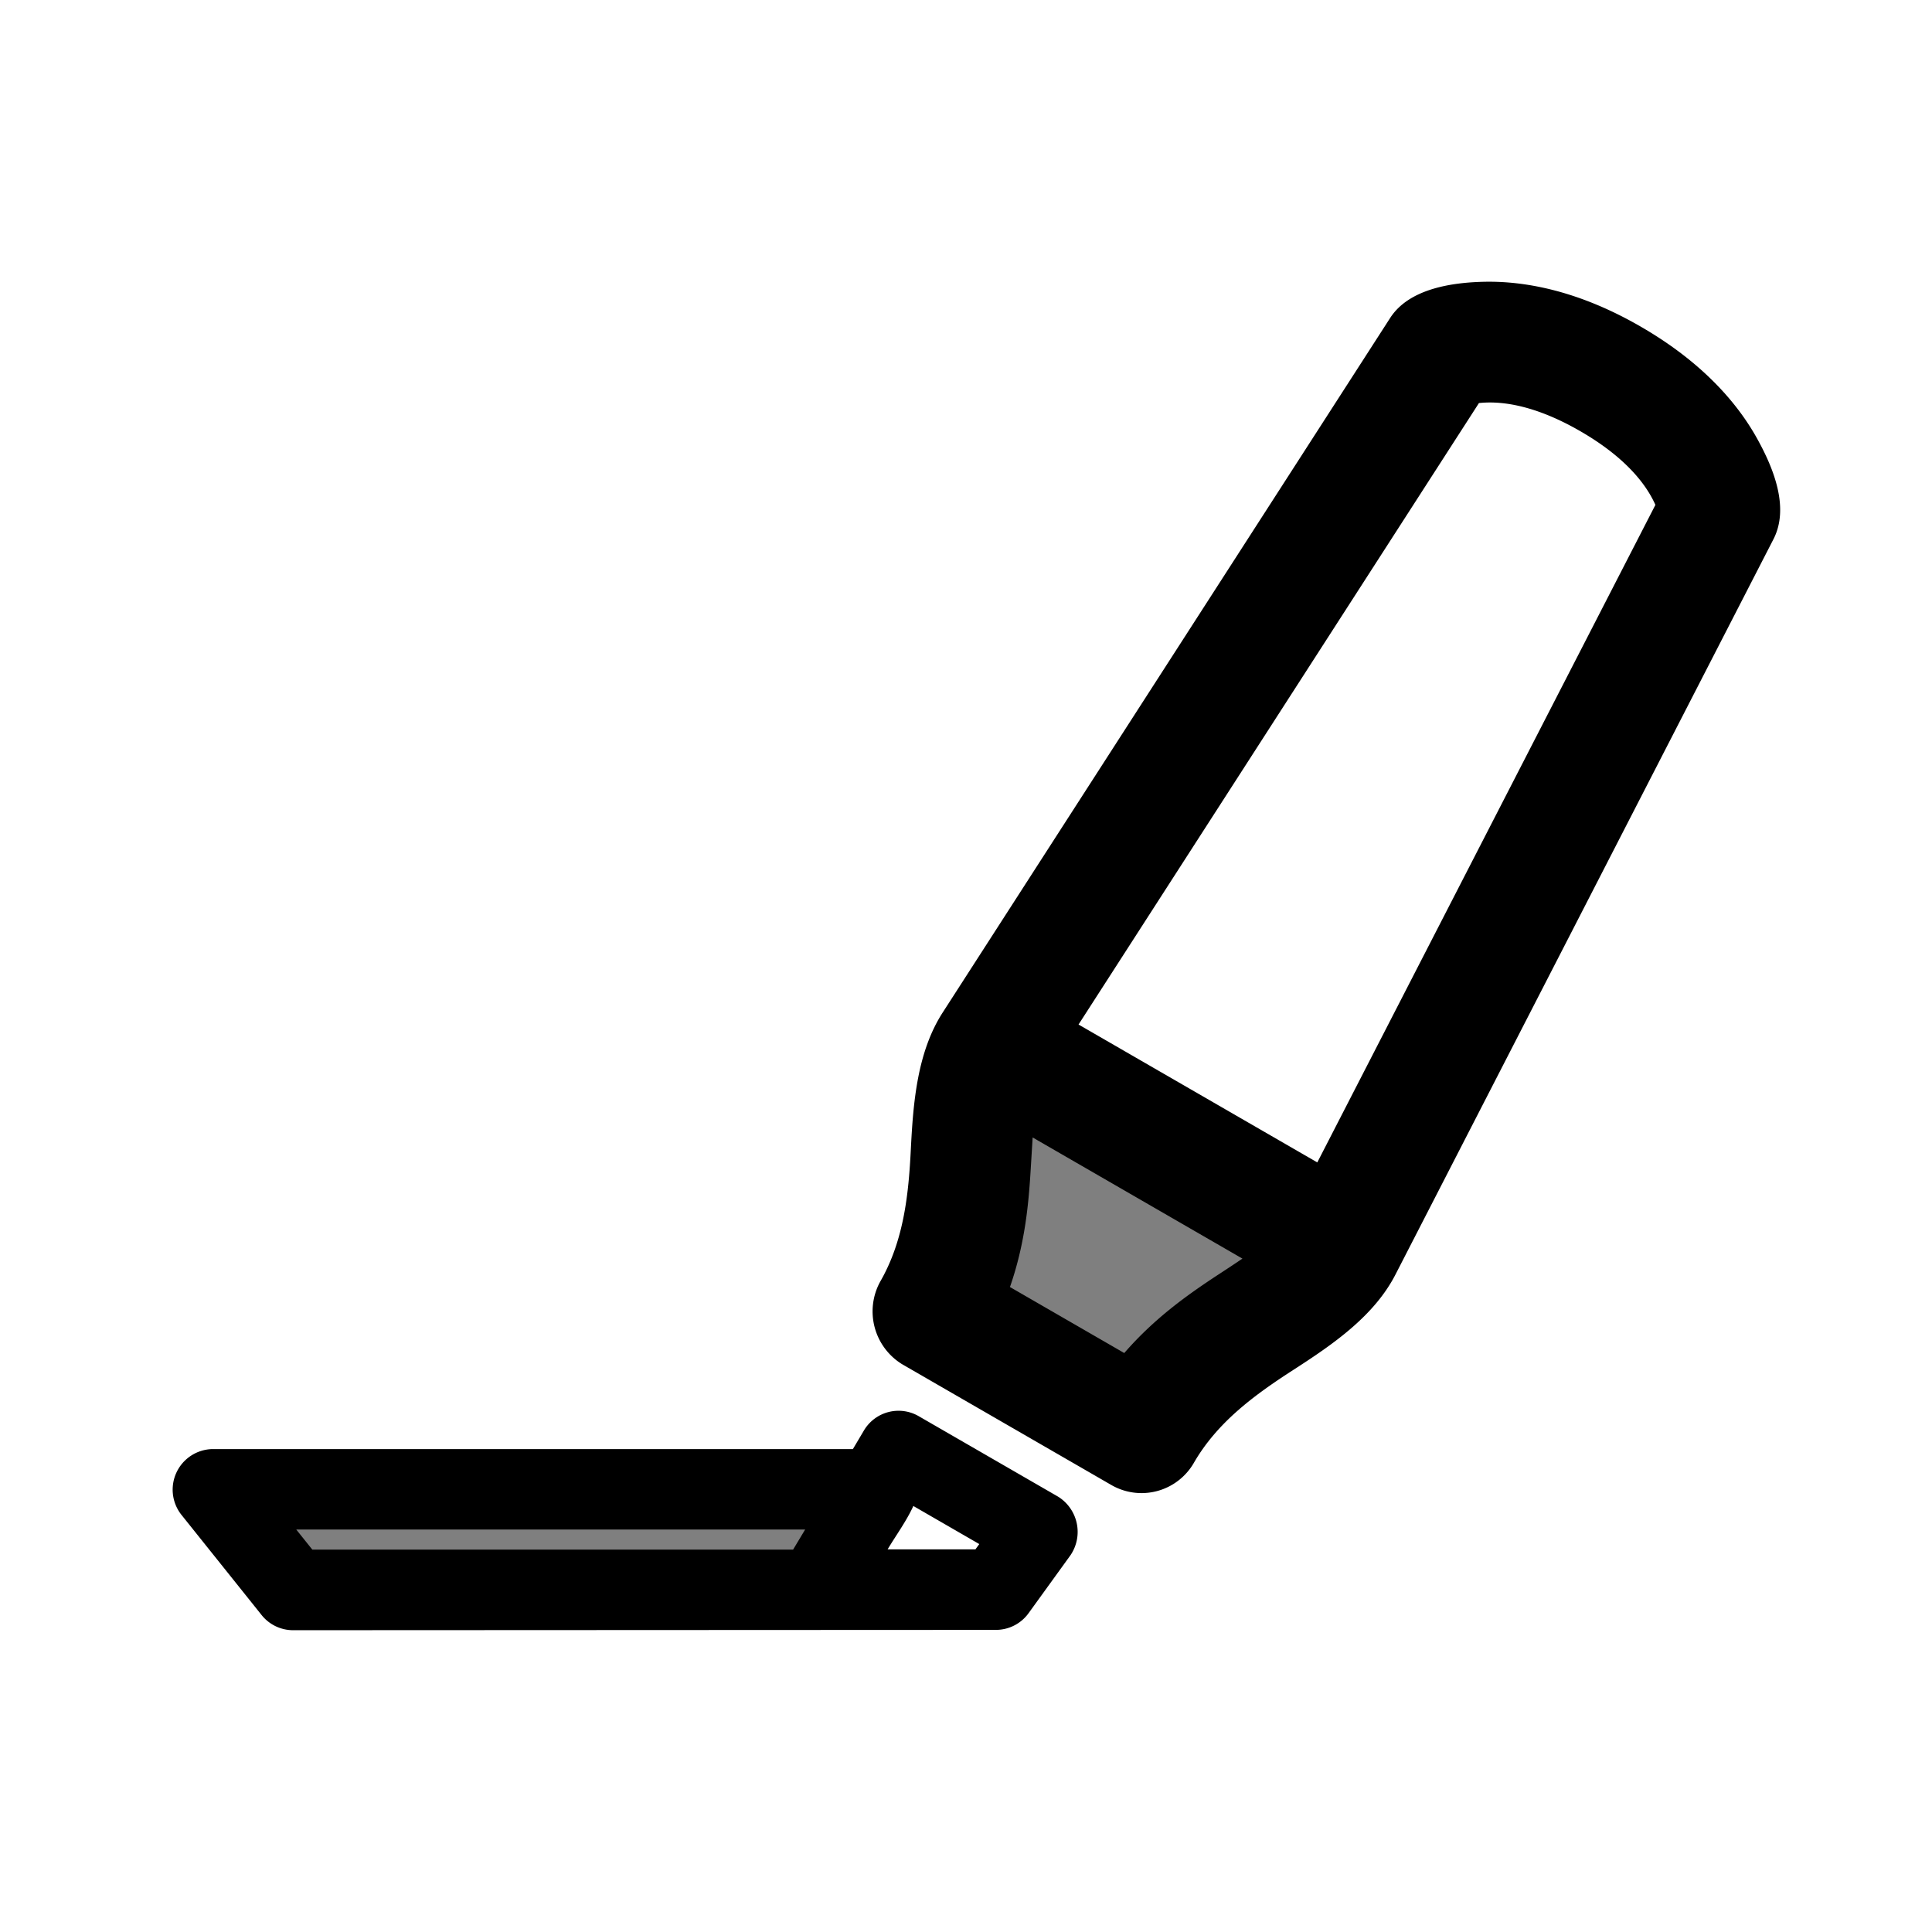 <svg xmlns="http://www.w3.org/2000/svg" width="3em" height="3em" viewBox="0 0 24 24"><g fill="currentColor" fill-rule="evenodd" clip-rule="evenodd"><path d="m16.671 15.483l-4.33-2.5c-.225.39-.25.836-.276 1.328c-.033.602-.07 1.271-.483 1.987l2.598 1.5c.413-.715.975-1.082 1.48-1.412c.412-.27.787-.514 1.011-.903m-5.78 3.018H2.64l1 1.25h6.5z" opacity=".5"/><path d="M20.381 4.057c.764.441 1.202.95 1.447 1.392c.196.353.407.853.202 1.25l-4.688 9.12c-.266.529-.79.885-1.272 1.196c-.484.312-.947.65-1.24 1.158a.75.75 0 0 1-1.025.274l-2.598-1.5a.77.77 0 0 1-.274-1.024c.293-.508.354-1.078.382-1.653c.029-.57.078-1.2.396-1.693l5.558-8.627c.237-.369.782-.443 1.184-.45c.504-.008 1.165.116 1.928.557m-6.983 8.67l4.974-7.72c.209-.022.63-.014 1.26.35c.628.363.846.723.932.915l-4.2 8.168zm-.57 1.403l2.606 1.505q-.163.11-.328.217c-.348.23-.762.52-1.14.956l-1.42-.82c.19-.545.233-1.048.258-1.465zm-2.096 3.64a.5.5 0 0 1 .68-.178l1.732 1a.516.516 0 0 1 .155.726l-.522.722a.5.5 0 0 1-.405.207l-8.732.004a.5.5 0 0 1-.39-.188l-1-1.25a.504.504 0 0 1 .39-.812h7.955zm.294 1.477c.106-.177.234-.351.32-.539l.819.473l-.048.066zM10.002 19H3.68l.2.25h5.972z"/></g></svg>
